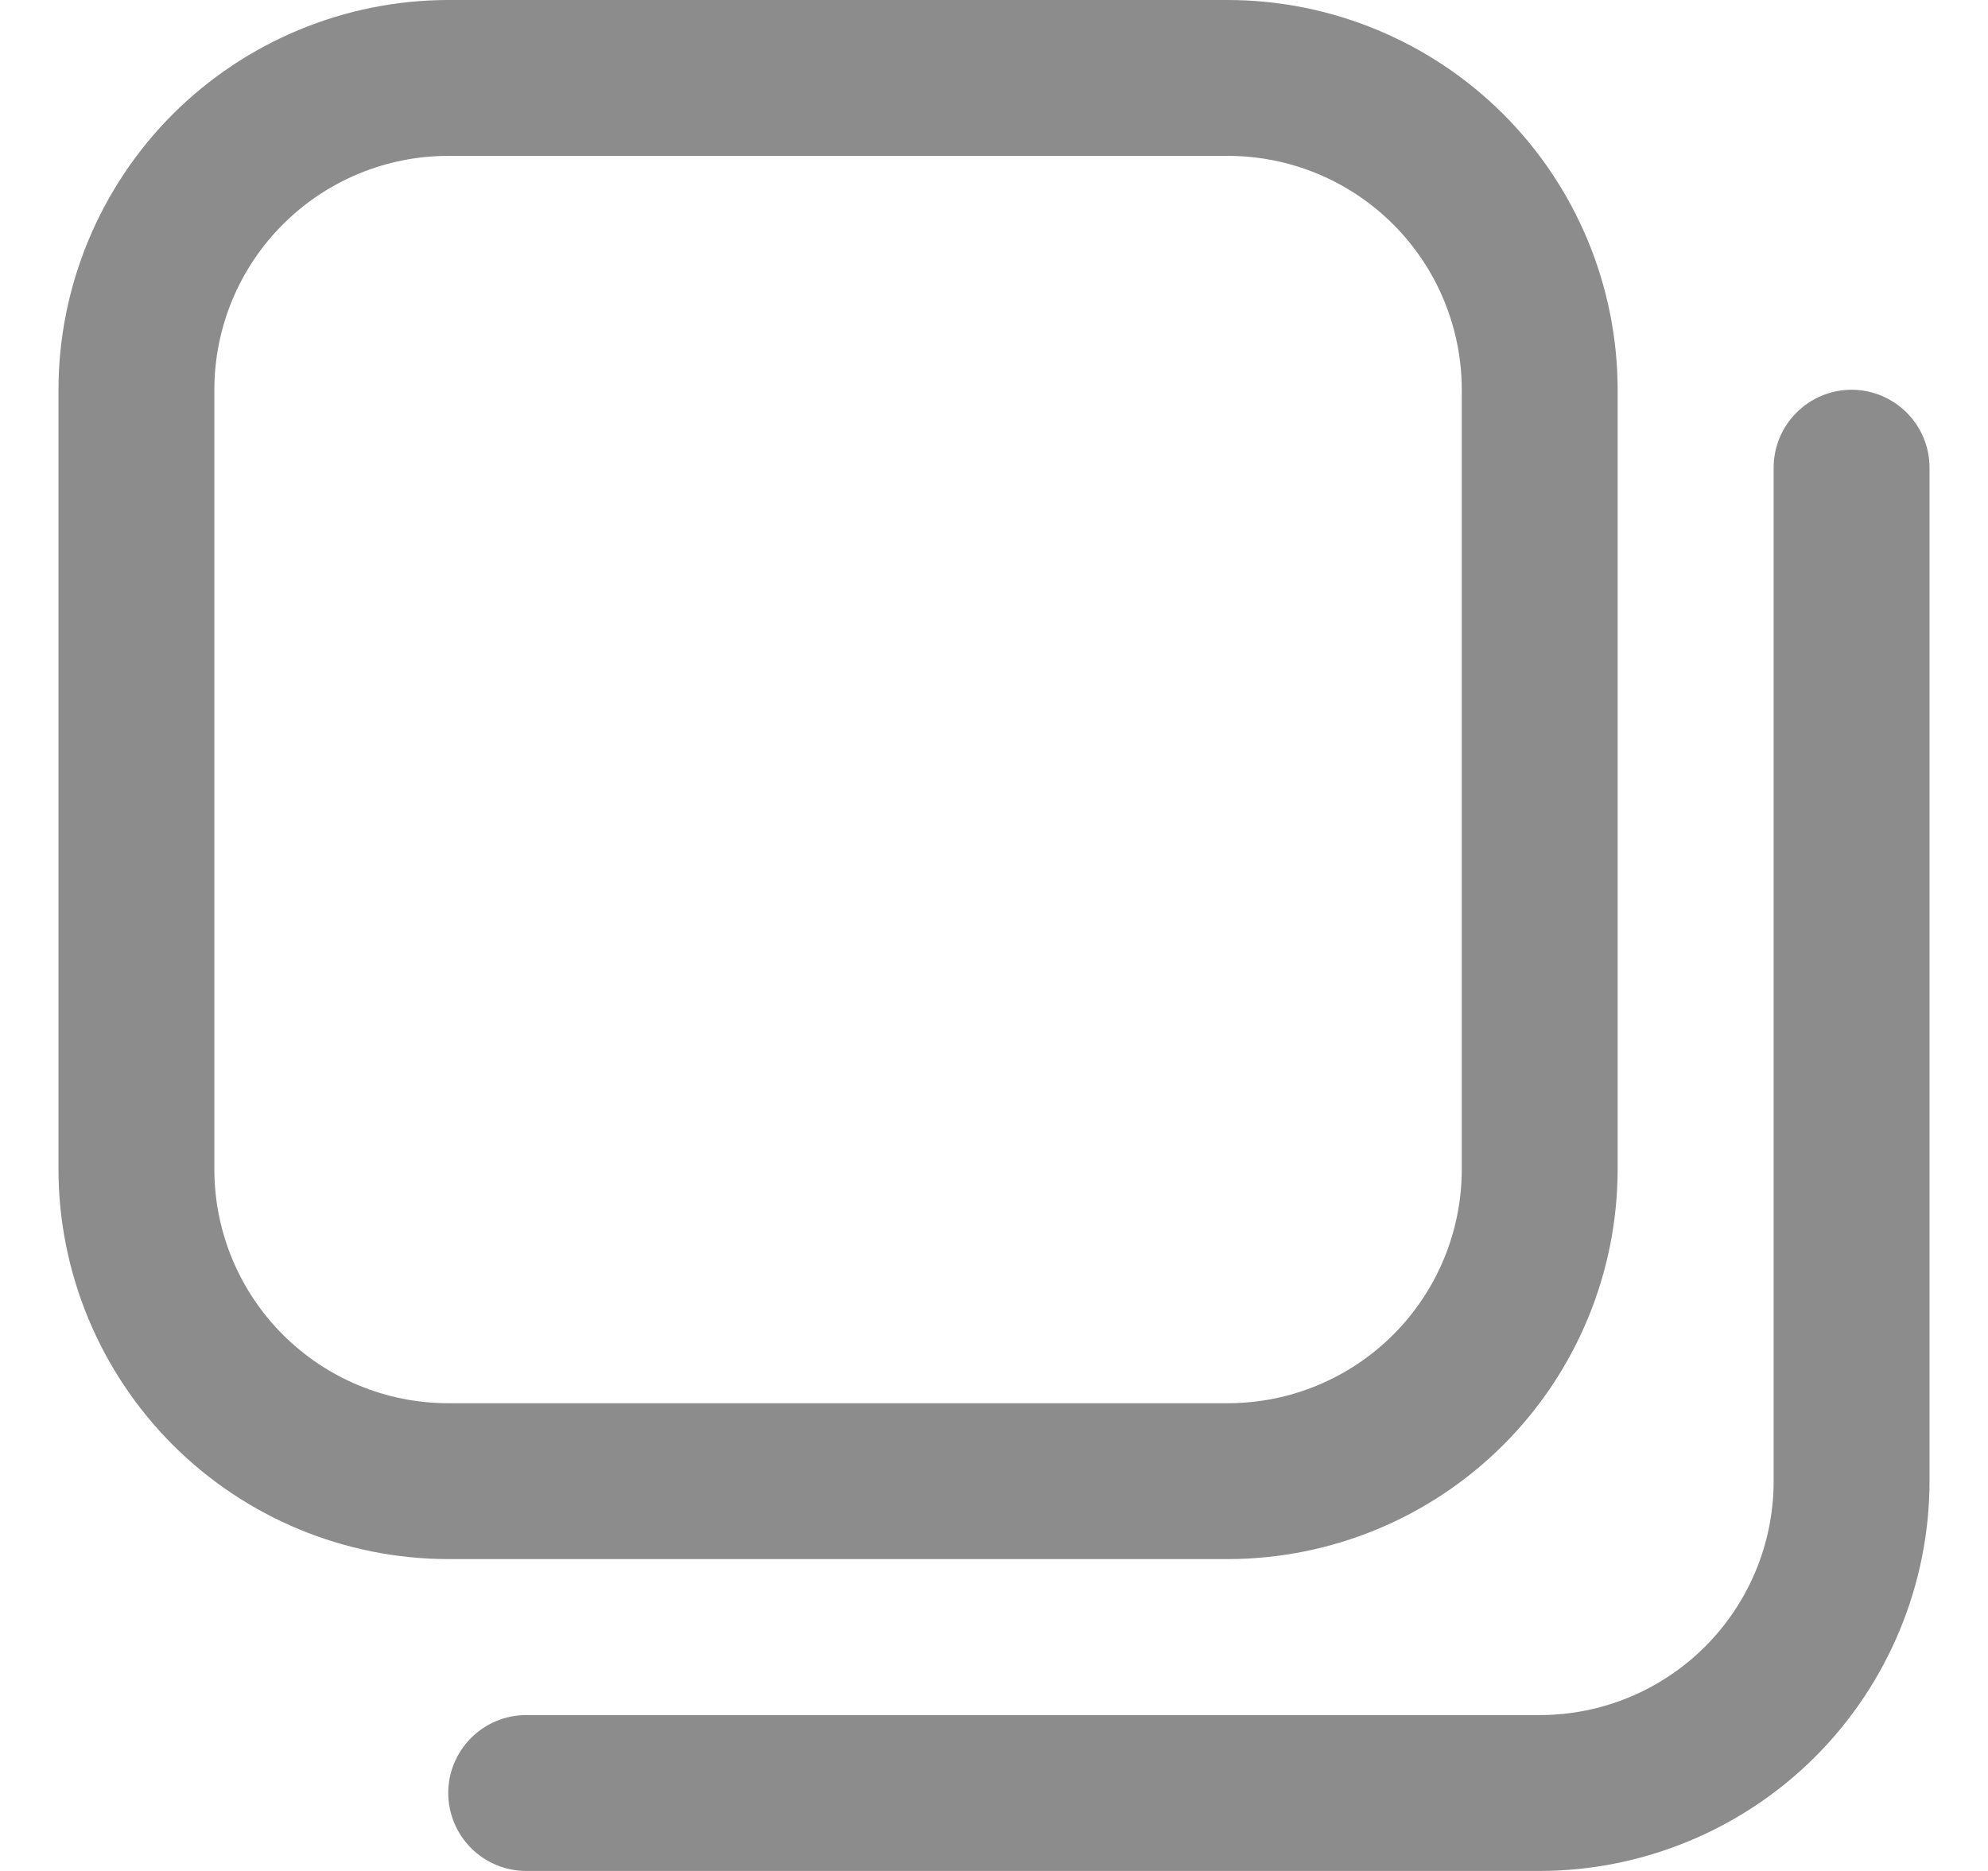 <svg width="17" height="16" viewBox="0 0 17 16" fill="none" xmlns="http://www.w3.org/2000/svg">
<g clip-path="url(#clip0_2877_34240)">
<path d="M10.5 13.333H3.833C2.95 13.332 2.102 12.981 1.477 12.356C0.853 11.731 0.501 10.884 0.5 10L0.5 3.333C0.501 2.45 0.853 1.602 1.477 0.977C2.102 0.353 2.95 0.001 3.833 0L10.5 0C11.384 0.001 12.231 0.353 12.856 0.977C13.481 1.602 13.832 2.45 13.833 3.333V10C13.832 10.884 13.481 11.731 12.856 12.356C12.231 12.981 11.384 13.332 10.5 13.333ZM3.833 1.333C3.303 1.333 2.794 1.544 2.419 1.919C2.044 2.294 1.833 2.803 1.833 3.333V10C1.833 10.53 2.044 11.039 2.419 11.414C2.794 11.789 3.303 12 3.833 12H10.5C11.03 12 11.539 11.789 11.914 11.414C12.289 11.039 12.5 10.53 12.5 10V3.333C12.5 2.803 12.289 2.294 11.914 1.919C11.539 1.544 11.03 1.333 10.5 1.333H3.833ZM16.5 12.667V4C16.5 3.823 16.43 3.654 16.305 3.529C16.18 3.404 16.01 3.333 15.833 3.333C15.656 3.333 15.487 3.404 15.362 3.529C15.237 3.654 15.167 3.823 15.167 4V12.667C15.167 13.197 14.956 13.706 14.581 14.081C14.206 14.456 13.697 14.667 13.167 14.667H4.5C4.323 14.667 4.154 14.737 4.029 14.862C3.904 14.987 3.833 15.156 3.833 15.333C3.833 15.51 3.904 15.68 4.029 15.805C4.154 15.93 4.323 16 4.5 16H13.167C14.05 15.999 14.898 15.647 15.523 15.023C16.147 14.398 16.499 13.55 16.5 12.667Z" fill="#8C8C8C"/>
</g>
<defs>
<clipPath id="clip0_2877_34240">
<rect width="16" height="16" fill="white" transform="translate(0.5)"/>
</clipPath>
</defs>
</svg>
